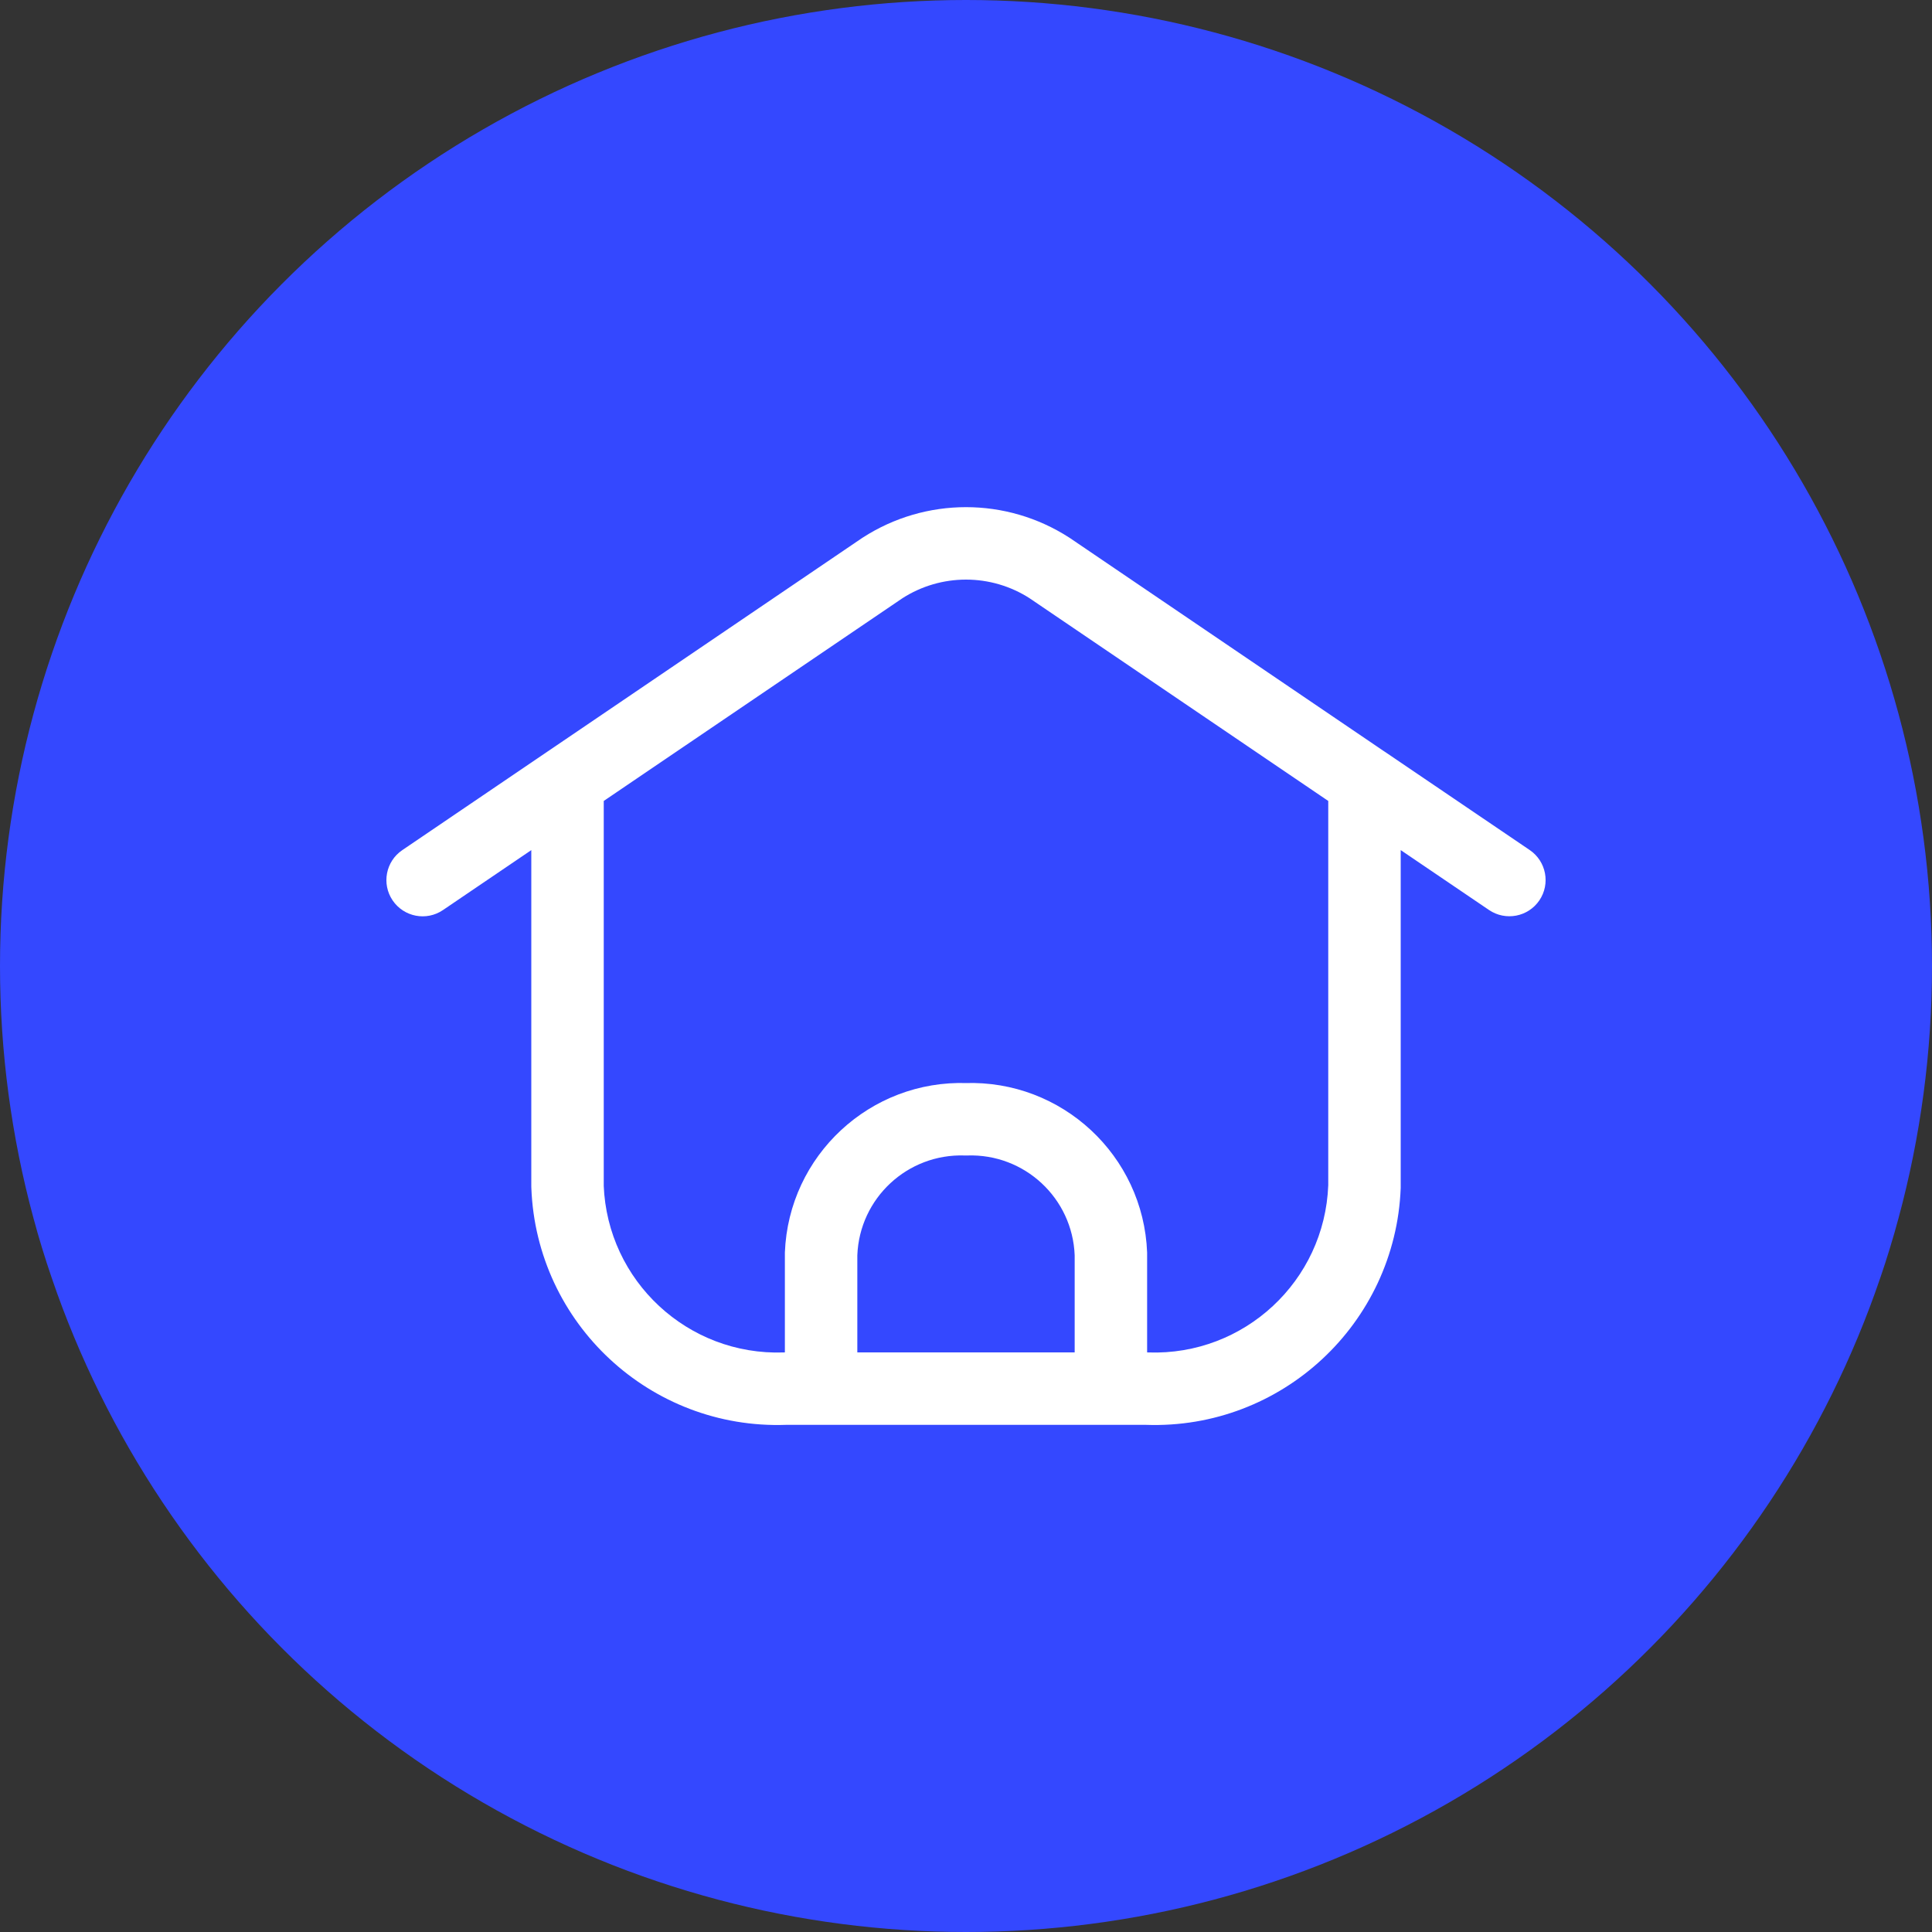 <svg width="40" height="40" viewBox="0 0 40 40" fill="none" xmlns="http://www.w3.org/2000/svg">
<rect x="0" y="0" width="40" height="40" fill="#333333" stroke="none"/>
<circle cx="20" cy="20" r="20" fill="#3448FF"/>
<path d="M16.25 28.75C16.25 29.164 16.586 29.5 17 29.5C17.414 29.5 17.75 29.164 17.75 28.75H16.25ZM17 25.961L16.25 25.933C16.25 25.942 16.25 25.952 16.25 25.961H17ZM20 23.174L19.974 23.923C19.991 23.924 20.009 23.924 20.026 23.923L20 23.174ZM23 25.961H23.75C23.75 25.952 23.75 25.942 23.75 25.933L23 25.961ZM22.25 28.75C22.25 29.164 22.586 29.5 23 29.5C23.414 29.5 23.75 29.164 23.75 28.75H22.25ZM17 28C16.586 28 16.25 28.336 16.25 28.75C16.25 29.164 16.586 29.5 17 29.5V28ZM23 29.5C23.414 29.5 23.75 29.164 23.75 28.75C23.75 28.336 23.414 28 23 28V29.5ZM17 29.5C17.414 29.5 17.75 29.164 17.75 28.75C17.75 28.336 17.414 28 17 28V29.5ZM16.25 28.75V28C16.241 28 16.232 28 16.224 28.001L16.25 28.75ZM11.75 24.568H11C11 24.577 11 24.587 11.001 24.596L11.75 24.568ZM12.5 16.185C12.5 15.771 12.164 15.435 11.75 15.435C11.336 15.435 11 15.771 11 16.185H12.5ZM8.329 17.601C7.986 17.833 7.897 18.3 8.129 18.642C8.362 18.985 8.828 19.075 9.171 18.842L8.329 17.601ZM12.171 16.806C12.514 16.573 12.603 16.107 12.371 15.764C12.138 15.421 11.671 15.332 11.329 15.565L12.171 16.806ZM11.329 15.565C10.986 15.797 10.897 16.264 11.129 16.606C11.362 16.949 11.828 17.038 12.171 16.806L11.329 15.565ZM18.27 11.76L17.863 11.13C17.858 11.133 17.854 11.136 17.849 11.139L18.27 11.76ZM21.73 11.76L22.151 11.139C22.146 11.136 22.142 11.133 22.137 11.13L21.73 11.76ZM27.829 16.806C28.172 17.038 28.638 16.949 28.871 16.606C29.103 16.264 29.014 15.797 28.671 15.565L27.829 16.806ZM23 28C22.586 28 22.25 28.336 22.25 28.75C22.25 29.164 22.586 29.5 23 29.5V28ZM23.75 28.75L23.776 28.001C23.768 28 23.759 28 23.75 28V28.75ZM28.25 24.568L29 24.596C29 24.587 29 24.577 29 24.568H28.25ZM29 16.185C29 15.771 28.664 15.435 28.25 15.435C27.836 15.435 27.5 15.771 27.5 16.185H29ZM30.829 18.841C31.172 19.073 31.638 18.984 31.871 18.641C32.103 18.298 32.014 17.832 31.671 17.599L30.829 18.841ZM28.671 15.564C28.328 15.332 27.862 15.421 27.629 15.764C27.397 16.107 27.486 16.573 27.829 16.806L28.671 15.564ZM17.75 28.75V25.961H16.25V28.75H17.75ZM17.75 25.99C17.795 24.806 18.789 23.882 19.974 23.923L20.026 22.424C18.016 22.354 16.327 23.923 16.25 25.933L17.75 25.99ZM20.026 23.923C21.211 23.882 22.205 24.806 22.25 25.99L23.75 25.933C23.673 23.923 21.984 22.354 19.974 22.424L20.026 23.923ZM22.25 25.961V28.75H23.75V25.961H22.25ZM17 29.5H23V28H17V29.5ZM17 28H16.25V29.5H17V28ZM16.224 28.001C14.24 28.07 12.575 26.522 12.499 24.539L11.001 24.596C11.107 27.405 13.467 29.599 16.276 29.5L16.224 28.001ZM12.5 24.568V16.185H11V24.568H12.5ZM9.171 18.842L12.171 16.806L11.329 15.565L8.329 17.601L9.171 18.842ZM12.171 16.806L18.691 12.381L17.849 11.139L11.329 15.565L12.171 16.806ZM18.677 12.39C19.482 11.87 20.518 11.87 21.323 12.39L22.137 11.13C20.836 10.29 19.164 10.29 17.863 11.13L18.677 12.39ZM21.309 12.381L27.829 16.806L28.671 15.565L22.151 11.139L21.309 12.381ZM23 29.5H23.75V28H23V29.5ZM23.724 29.5C26.533 29.599 28.893 27.405 29 24.596L27.5 24.539C27.425 26.522 25.76 28.07 23.776 28.001L23.724 29.5ZM29 24.568V16.185H27.5V24.568H29ZM31.671 17.599L28.671 15.564L27.829 16.806L30.829 18.841L31.671 17.599Z" fill="white"/>
</svg>
